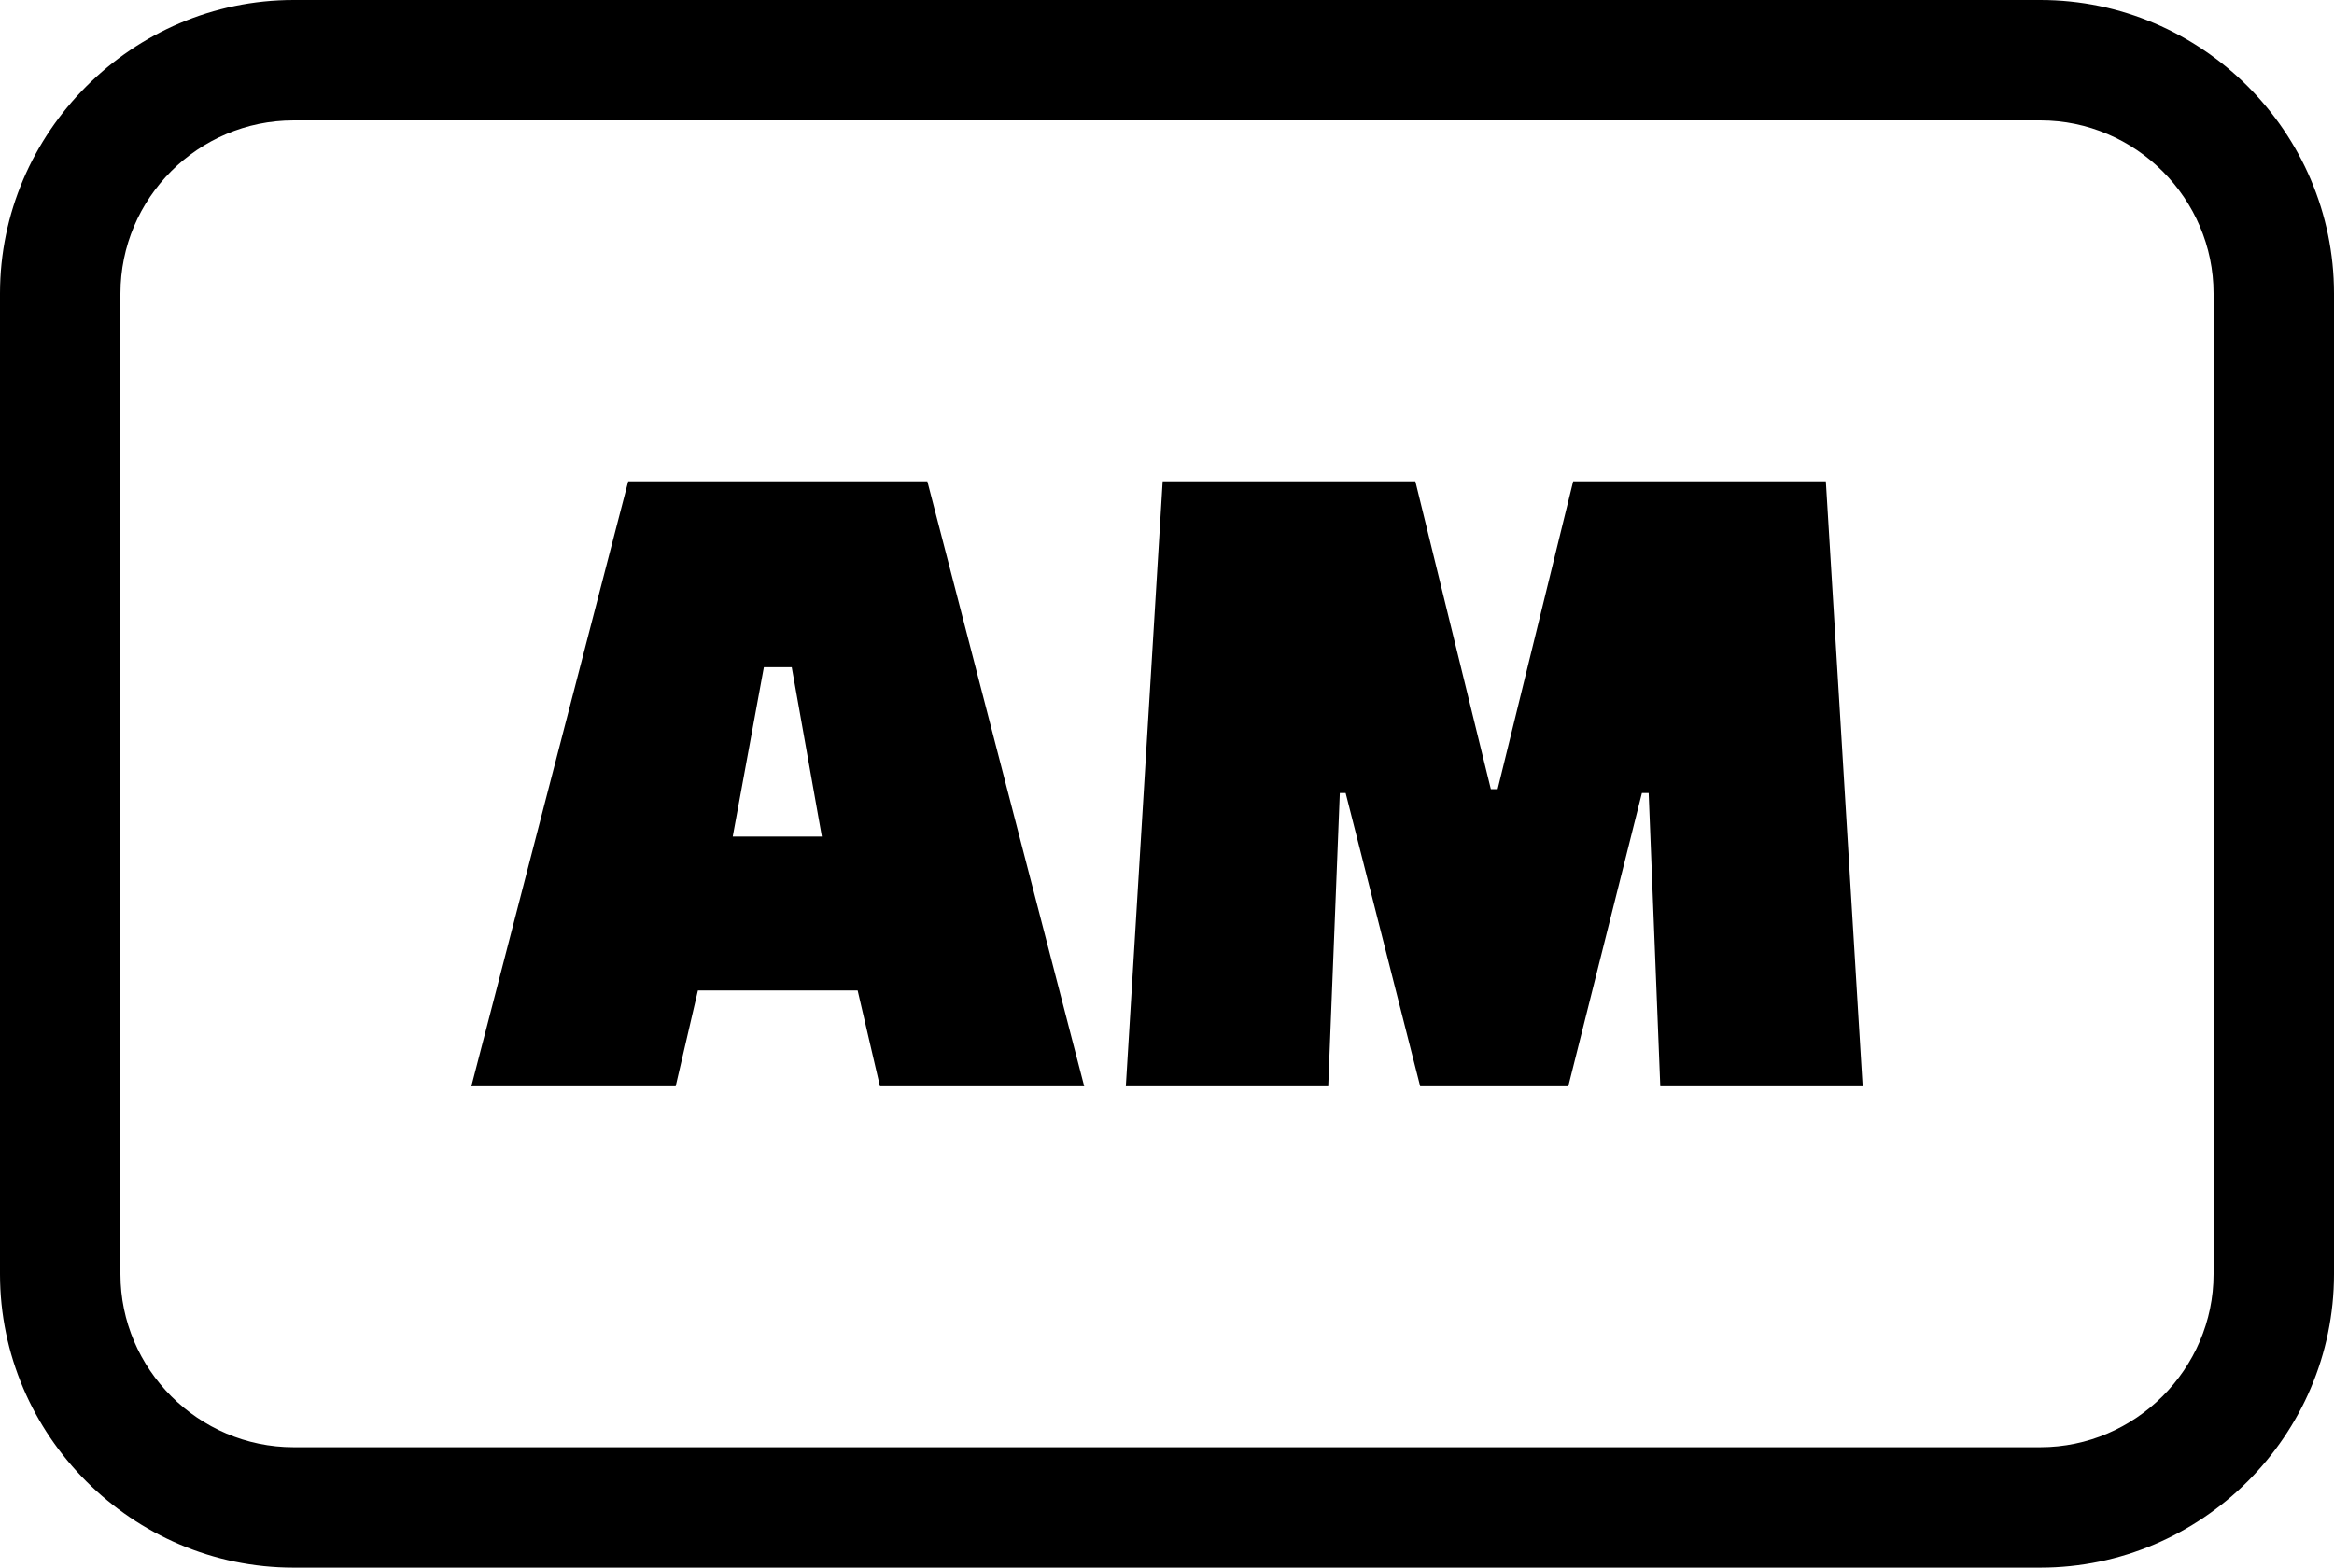 <svg xmlns="http://www.w3.org/2000/svg" shape-rendering="geometricPrecision" text-rendering="geometricPrecision" image-rendering="optimizeQuality" fill-rule="evenodd" clip-rule="evenodd" viewBox="0 0 512 343.98"><path fill-rule="nonzero" d="M148.22 238.36H103.4l34.41-132.74h65.62l34.41 132.74h-44.81l-4.89-21.02H153.1l-4.88 21.02zM64.41 0h383.18C482.98 0 512 29.02 512 64.41v215.17c0 35.39-29.02 64.4-64.41 64.4H64.41c-35.4 0-64.41-29.03-64.41-64.4V64.41C0 29.03 29.04 0 64.41 0zm383.18 26.42H64.41c-20.94 0-37.99 17.05-37.99 37.99v215.17c0 20.86 17.1 37.98 37.99 37.98h383.18c20.82 0 37.99-17.16 37.99-37.98V64.41c0-20.86-17.12-37.99-37.99-37.99zM167.57 146.4l-6.83 37.17h19.55l-6.61-37.17h-6.11zm123.8 91.96h-44.4l8.08-132.74h55.43l16.56 67.54h1.49l16.57-67.54h55.43l8.07 132.74h-44.39l-2.55-64.35h-1.48l-16.15 64.35h-32.49l-16.35-64.35h-1.28l-2.54 64.35z"/></svg>
